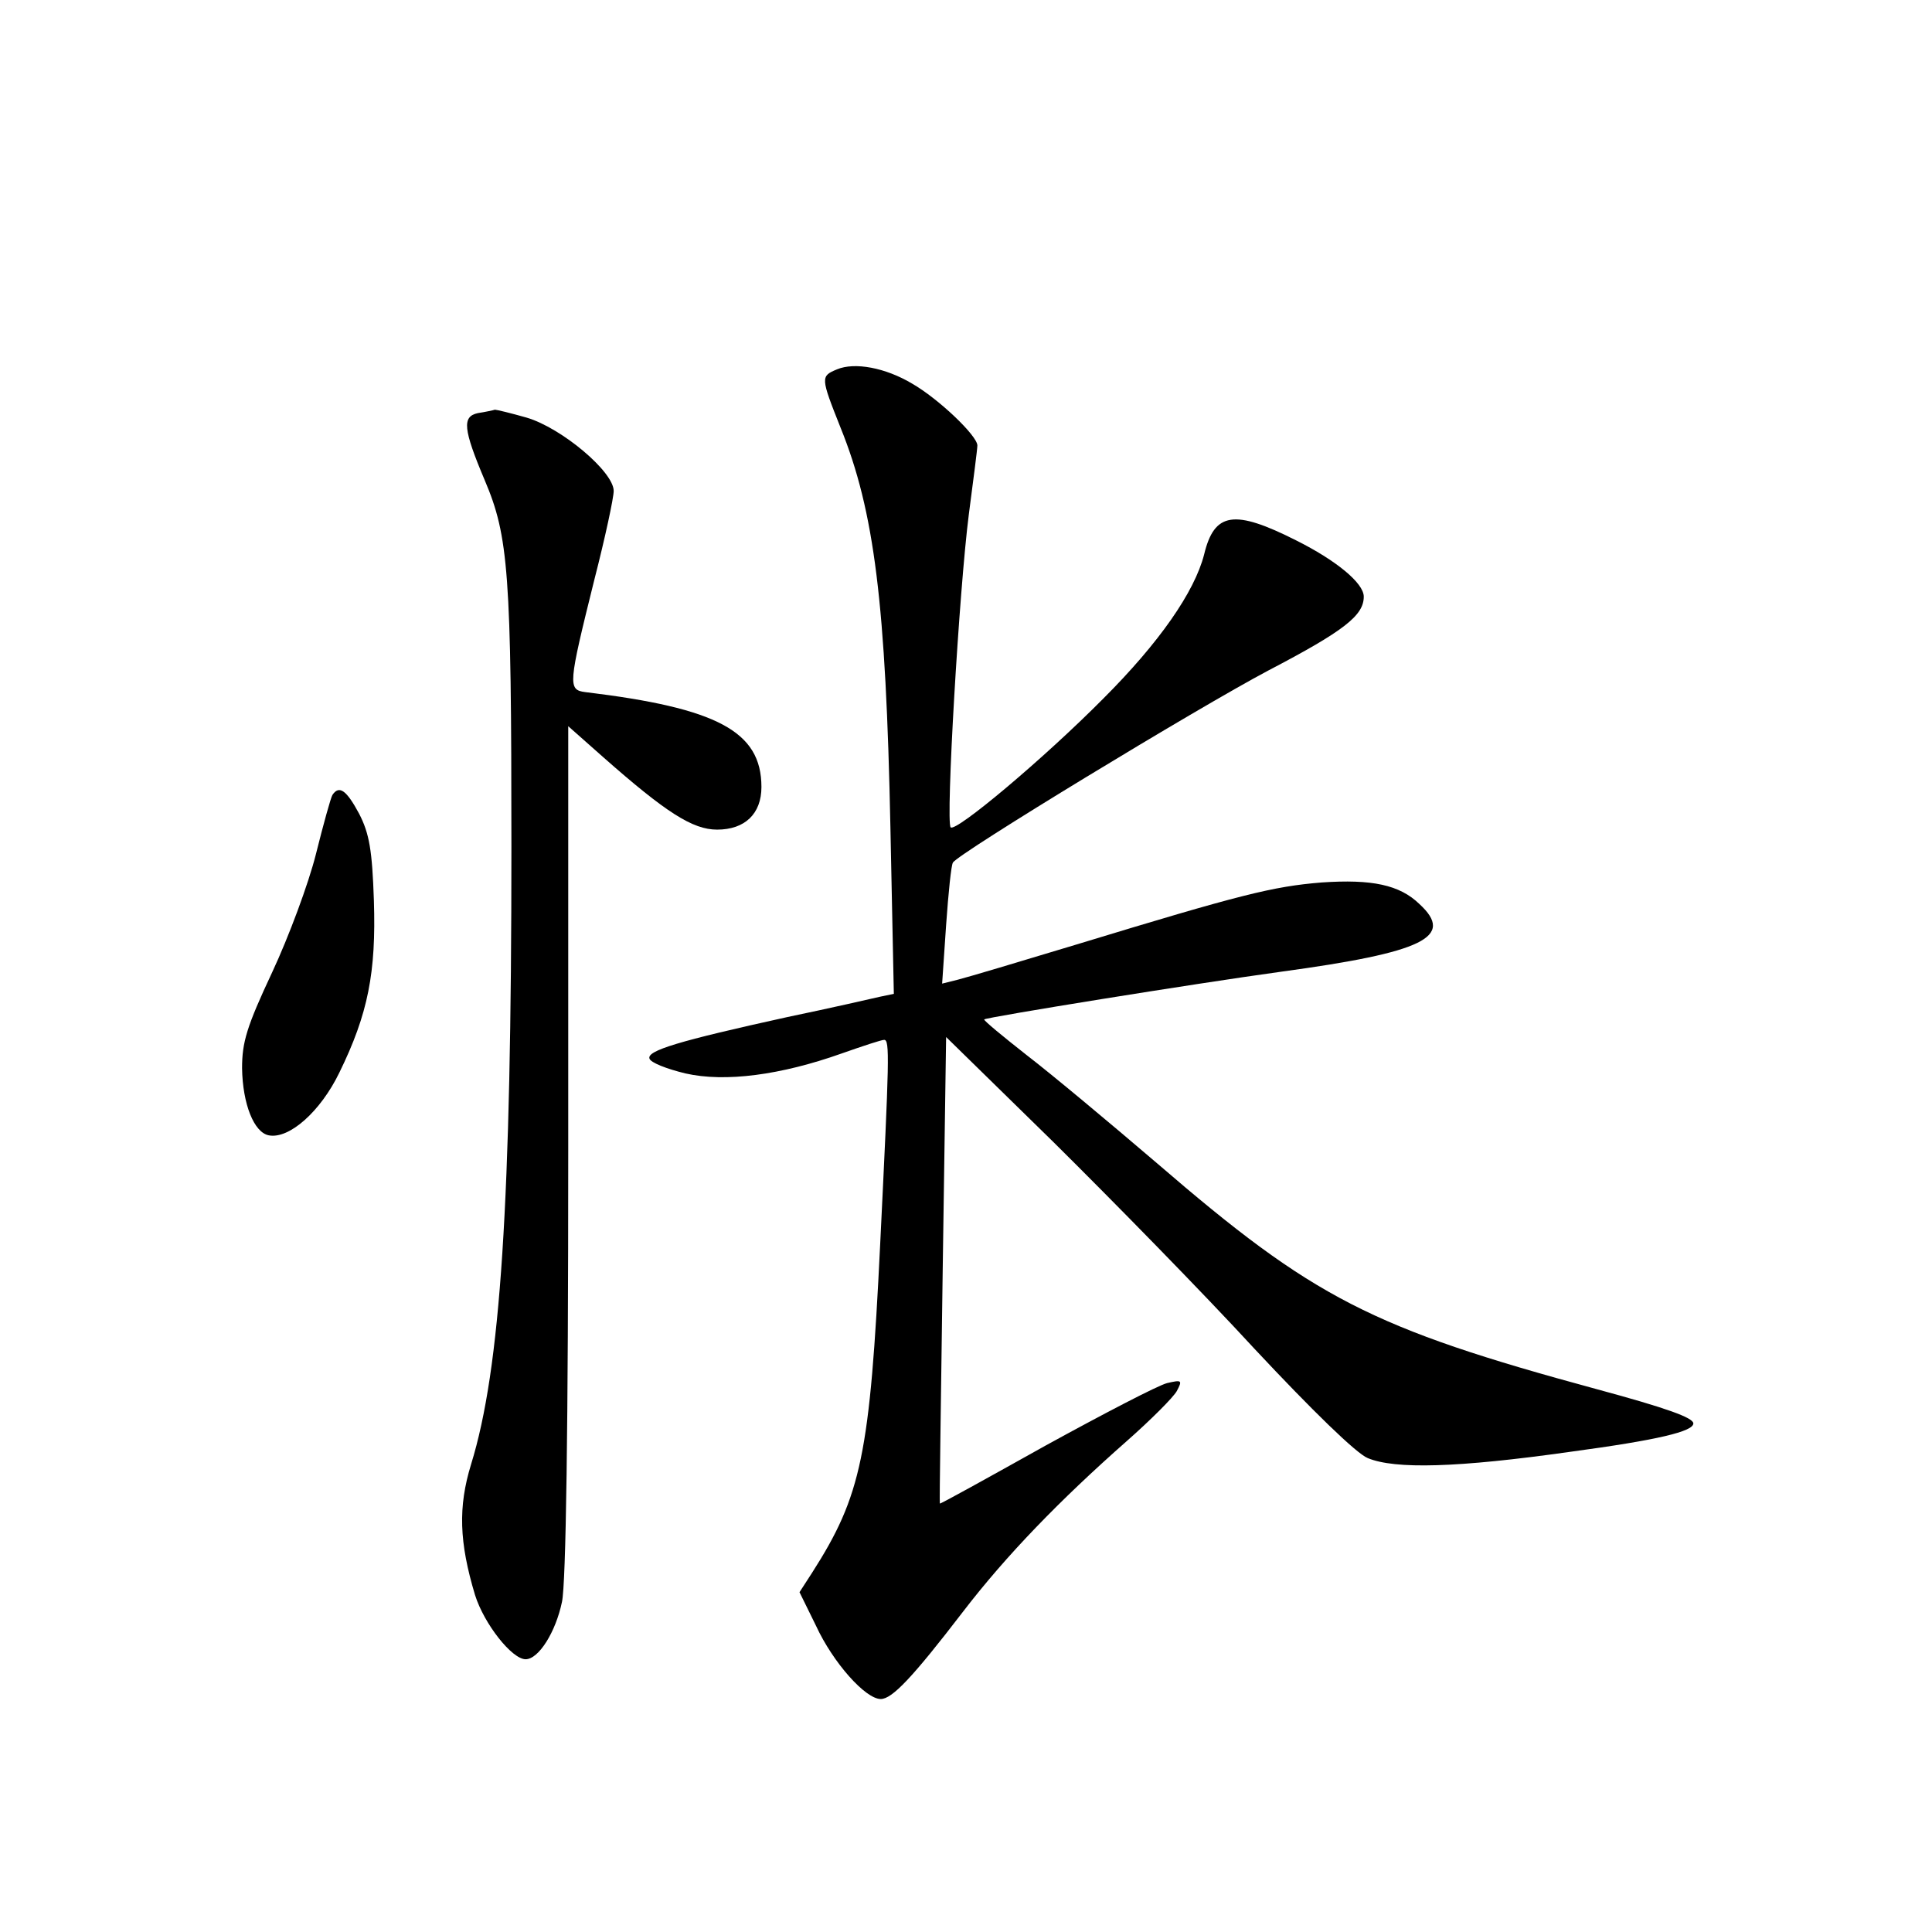 <?xml version="1.0" standalone="no"?>
<!DOCTYPE svg PUBLIC "-//W3C//DTD SVG 20010904//EN"
 "http://www.w3.org/TR/2001/REC-SVG-20010904/DTD/svg10.dtd">
<svg version="1.0" xmlns="http://www.w3.org/2000/svg"
 width="340pt" height="340pt" viewBox="0 0 340 340"
 preserveAspectRatio="xMidYMid meet">
<g transform="translate(0,340) scale(0.1,-0.1)"
fill="#000000" stroke="none">
<path d="M1473 2750 c-29 -12 -29 -14 6 -102 60 -148 80 -311 88 -705 l6 -292
-24 -5 c-13 -3 -87 -20 -164 -36 -191 -42 -247 -59 -242 -73 2 -7 30 -18 63
-26 70 -16 168 -3 275 35 37 13 70 24 75 24 10 0 9 -32 -7 -359 -18 -371 -33
-443 -120 -579 l-22 -34 29 -59 c30 -65 87 -129 114 -129 20 0 56 38 145 154
76 99 170 196 288 300 42 37 82 77 88 88 10 19 9 20 -17 14 -16 -4 -112 -54
-214 -110 -102 -57 -185 -103 -186 -102 -1 1 2 185 5 411 l6 410 189 -185
c103 -102 263 -265 354 -364 101 -108 179 -184 199 -192 48 -20 158 -17 356
11 156 21 217 36 217 50 0 10 -47 27 -169 60 -398 108 -499 160 -775 398 -83
71 -186 157 -229 190 -42 33 -76 61 -75 63 5 4 370 63 523 84 250 34 306 61
243 119 -35 34 -84 44 -172 38 -86 -7 -142 -21 -431 -109 -99 -30 -193 -58
-209 -62 l-28 -7 7 103 c4 57 9 106 12 110 9 16 432 273 555 338 134 70 168
97 168 130 0 24 -49 64 -119 99 -109 55 -144 50 -162 -25 -17 -66 -79 -155
-177 -253 -105 -106 -260 -236 -269 -227 -9 9 15 419 32 551 8 61 15 115 15
121 0 17 -68 82 -115 109 -47 28 -101 38 -132 25z"/>
<path d="M841 2673 c-28 -6 -26 -28 12 -118 42 -99 47 -162 47 -645 0 -626
-19 -919 -71 -1087 -23 -75 -21 -137 7 -230 16 -51 65 -113 89 -113 23 0 53
48 64 101 7 33 11 302 11 795 l0 746 61 -54 c111 -98 158 -128 201 -128 49 0
78 28 78 75 0 98 -78 139 -310 167 -31 4 -30 13 16 198 19 74 34 144 34 156 0
34 -92 111 -153 129 -28 8 -53 14 -56 14 -3 -1 -17 -4 -30 -6z"/>
<path d="M585 2001 c-3 -5 -16 -52 -29 -104 -13 -52 -48 -146 -77 -208 -45
-96 -53 -123 -53 -169 1 -63 21 -113 47 -118 36 -7 91 42 124 110 51 104 65
177 61 303 -3 89 -8 118 -26 153 -22 41 -35 51 -47 33z"/>
</g>
</svg>
